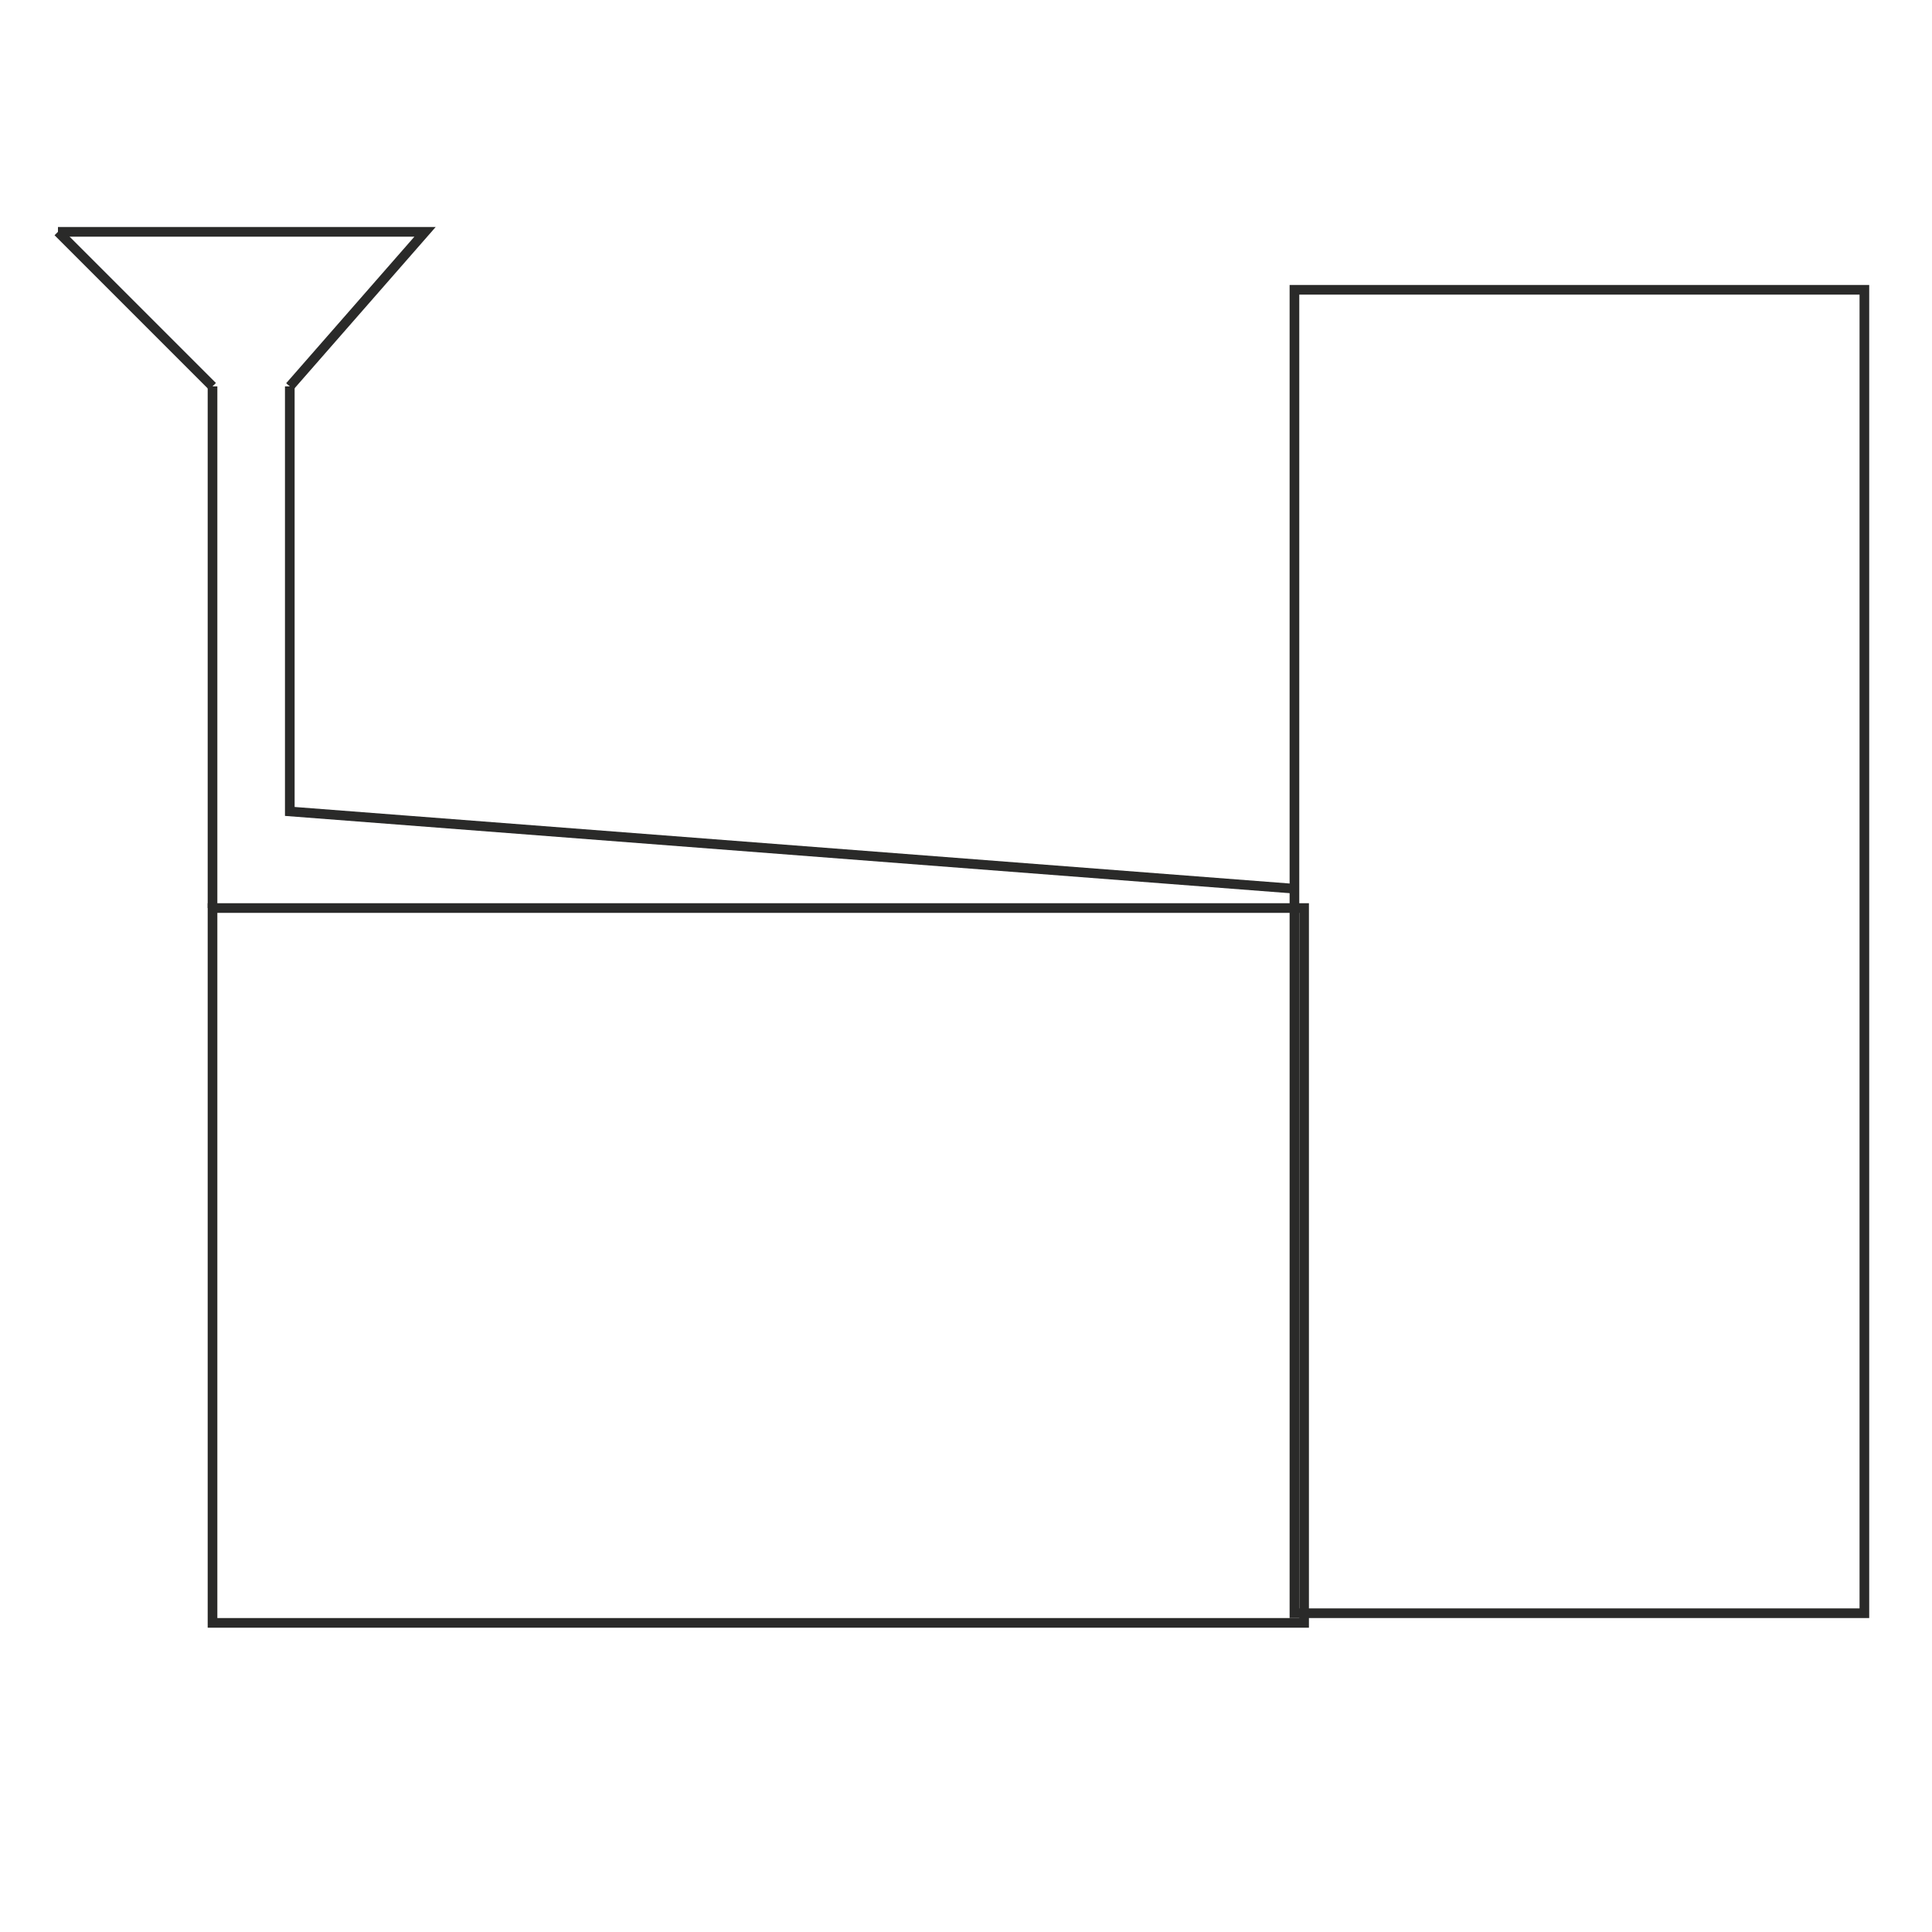 <?xml version="1.0" encoding="UTF-8"?>
<!DOCTYPE svg PUBLIC "-//W3C//DTD SVG 1.0//EN" "http://www.w3.org/TR/2001/REC-SVG-20010904/DTD/svg10.dtd">
<!-- Creator: CorelDRAW X6 -->
<svg xmlns="http://www.w3.org/2000/svg" xml:space="preserve" width="100px" height="100px" version="1.0" shape-rendering="geometricPrecision" text-rendering="geometricPrecision" image-rendering="optimizeQuality" fill-rule="evenodd" clip-rule="evenodd"
viewBox="0 0 100 100"
 xmlns:xlink="http://www.w3.org/1999/xlink">
 <g id="Слой_x0020_1">
  <rect fill="none" stroke="#2A2A29" stroke-width="0.5" x="11" y="47" width="56.5" height="37"/>
  <rect fill="none" stroke="#2A2A29" stroke-width="0.5" x="67" y="15" width="29.5" height="68.5"/>
  <line fill="none" stroke="#2A2A29" stroke-width="0.5" x1="11" y1="47" x2="11" y2= "20" />
  <polyline fill="none" stroke="#2A2A29" stroke-width="0.5" points="15,20 15,42 67,46 "/>
  <line fill="none" stroke="#2A2A29" stroke-width="0.5" x1="11" y1="20" x2="3" y2= "12" />
  <polyline fill="none" stroke="#2A2A29" stroke-width="0.5" points="3,12 22,12 15,20 "/>
 </g>
</svg>
